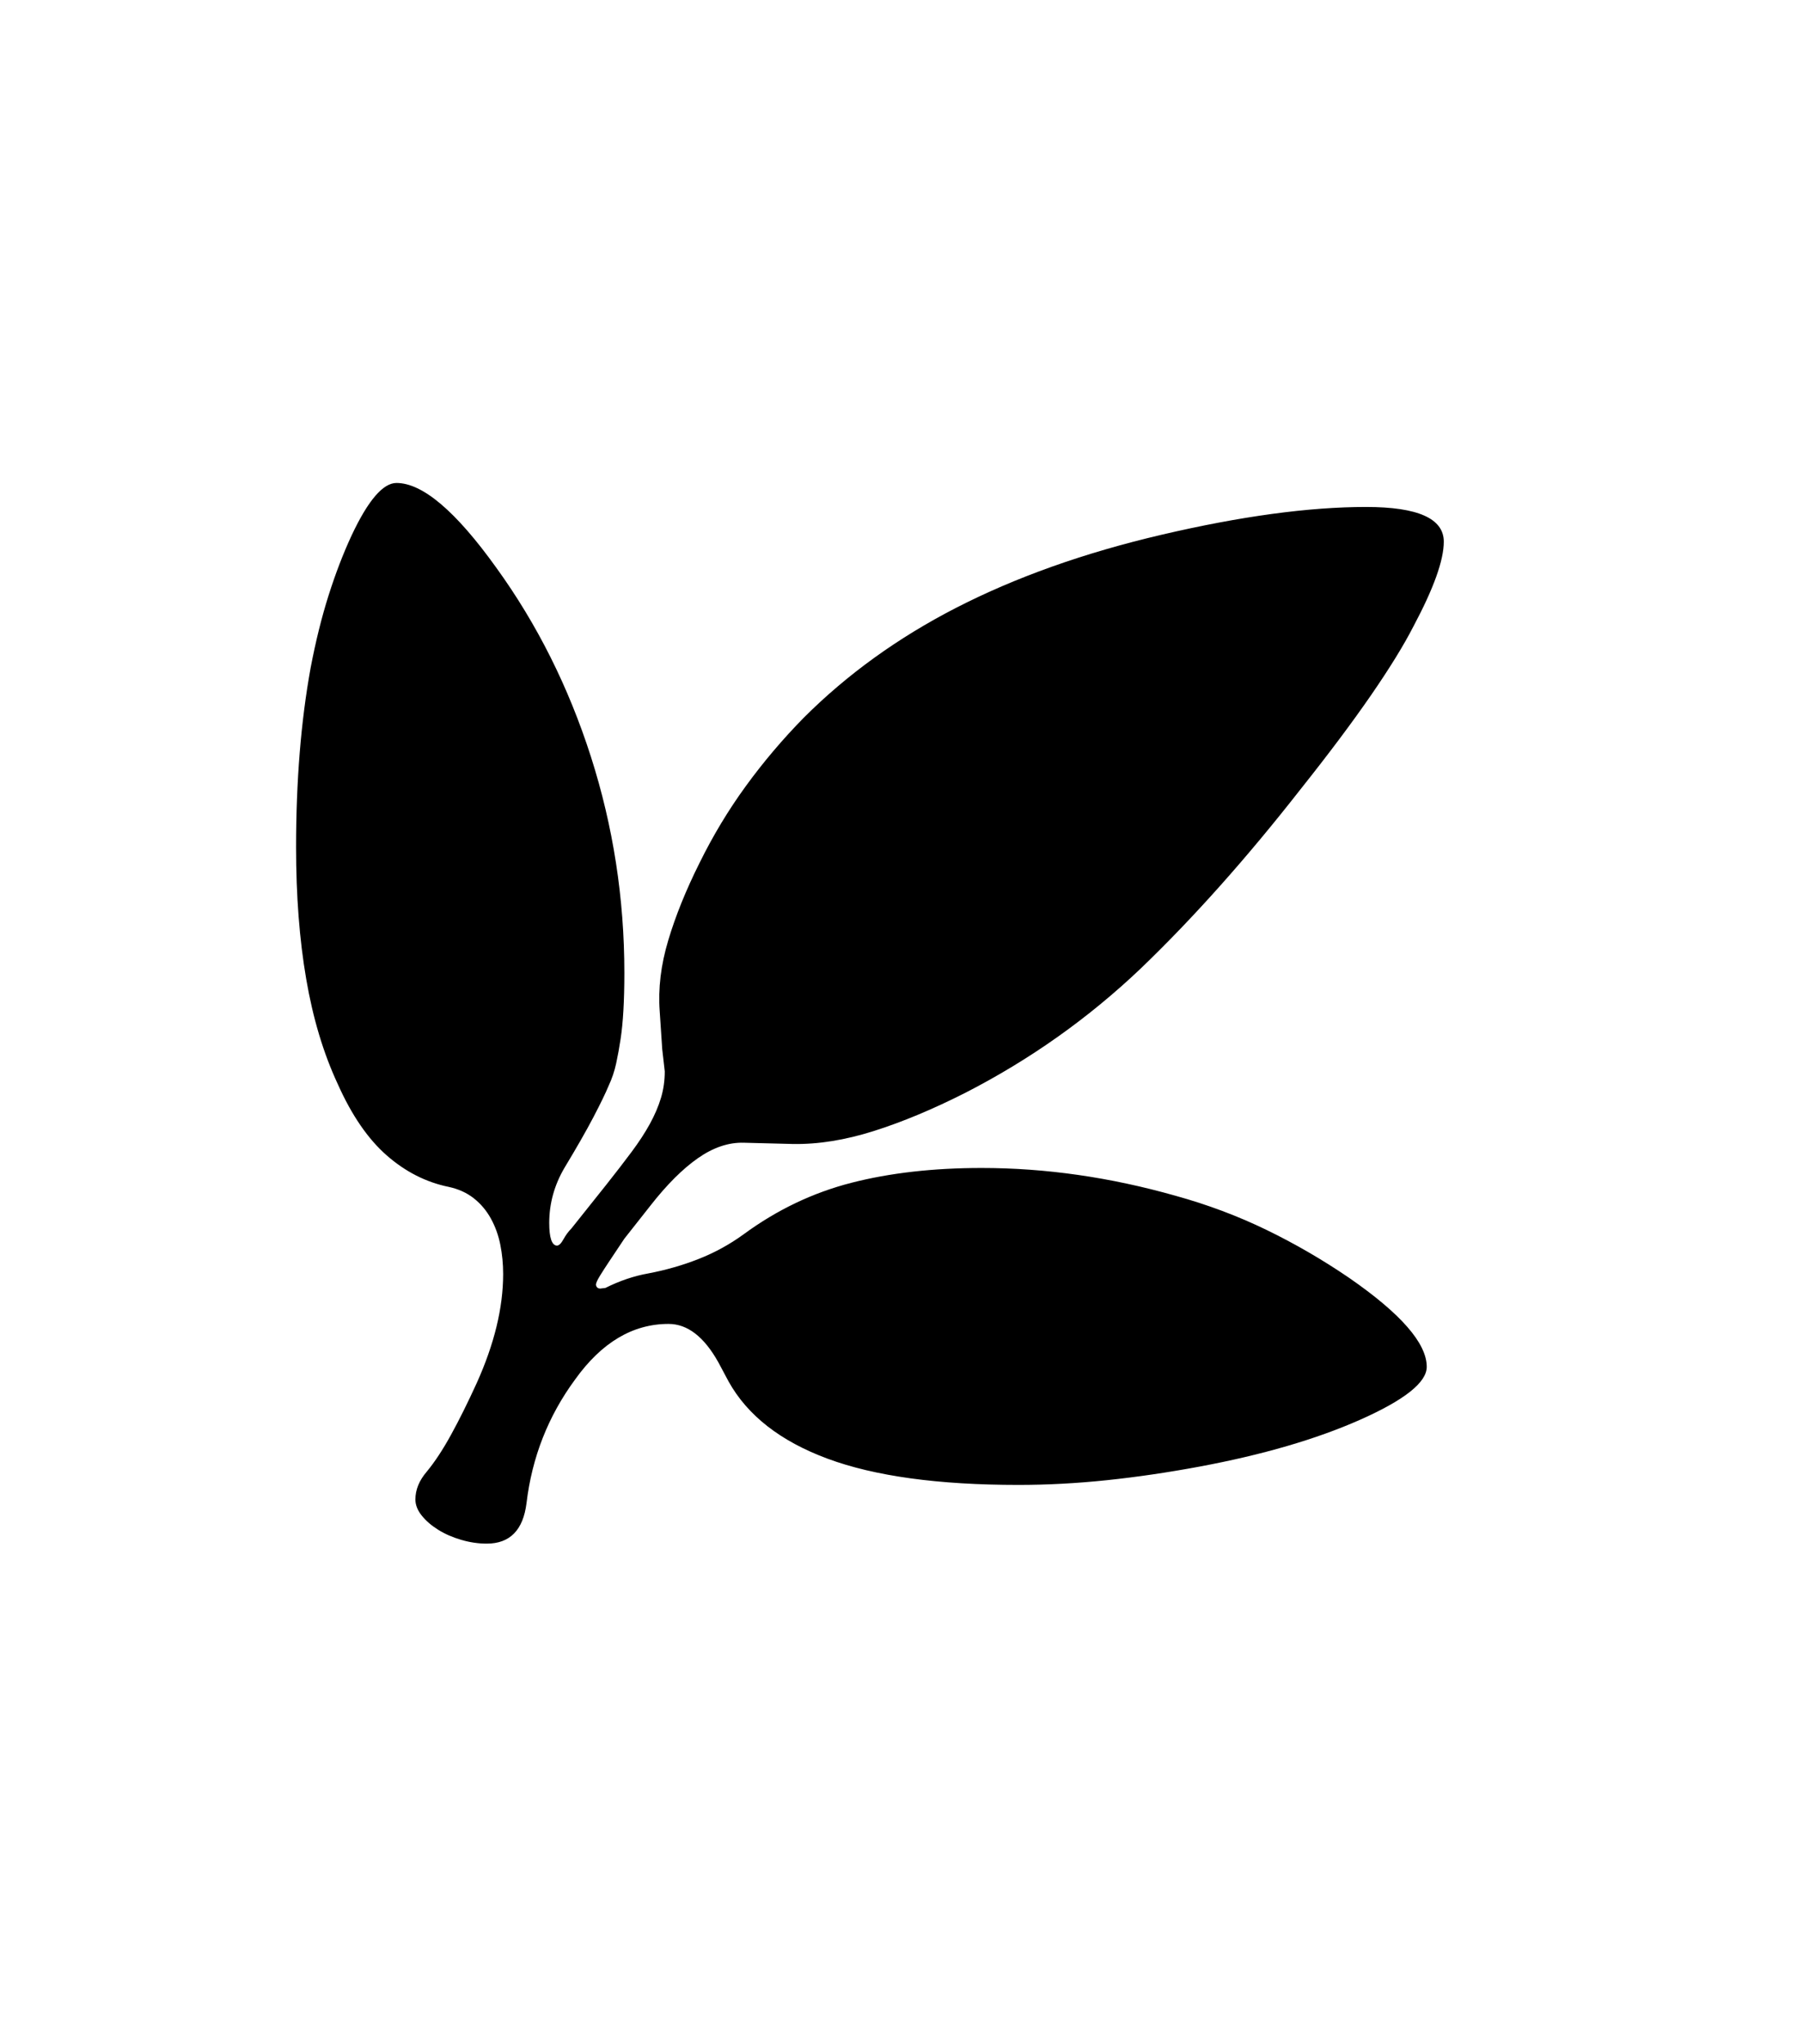 <svg xmlns="http://www.w3.org/2000/svg" xmlns:xlink="http://www.w3.org/1999/xlink" viewBox="0 0 357 404.75" version="1.1">
<defs>
<g>
<symbol overflow="visible" id="glyph0-0">
<path style="stroke:none;" d="M 102.125 -198.625 L 102.125 15.875 L 210.375 15.875 L 210.375 -198.625 Z M 84.375 33.625 L 84.375 -216.375 L 228.125 -216.375 L 228.125 33.625 Z M 84.375 33.625 "/>
</symbol>
<symbol overflow="visible" id="glyph0-1">
<path style="stroke:none;" d="M 266.5 -20.375 C 266.5 -17.289 262.082 -13.789 253.25 -9.875 C 248.914 -7.957 244.102 -6.227 238.812 -4.688 C 233.52 -3.145 227.75 -1.789 221.5 -0.625 C 215.25 0.539 209.145 1.438 203.188 2.062 C 197.227 2.688 191.375 3 185.625 3 C 169.789 3 157.207 1.27 147.875 -2.188 C 138.539 -5.645 132 -10.75 128.25 -17.5 L 126.25 -21.25 C 123.414 -26.332 120.125 -28.875 116.375 -28.875 C 109.289 -28.875 103.125 -25.207 97.875 -17.875 C 92.539 -10.625 89.332 -2.457 88.25 6.625 C 87.582 11.957 84.957 14.625 80.375 14.625 C 78.707 14.625 77.02 14.375 75.312 13.875 C 73.602 13.375 72.082 12.707 70.75 11.875 C 69.414 11.039 68.332 10.102 67.5 9.062 C 66.664 8.02 66.25 6.957 66.25 5.875 C 66.25 3.957 67 2.125 68.5 0.375 C 70.082 -1.539 71.688 -3.977 73.312 -6.938 C 74.938 -9.895 76.625 -13.289 78.375 -17.125 C 81.875 -24.875 83.625 -32.082 83.625 -38.75 C 83.625 -40.75 83.438 -42.688 83.062 -44.562 C 82.688 -46.438 82.062 -48.164 81.188 -49.75 C 80.312 -51.332 79.188 -52.664 77.812 -53.75 C 76.438 -54.832 74.789 -55.582 72.875 -56 C 68.375 -56.914 64.27 -59 60.562 -62.25 C 56.852 -65.5 53.625 -70.207 50.875 -76.375 C 48.039 -82.457 45.957 -89.395 44.625 -97.188 C 43.289 -104.977 42.625 -113.664 42.625 -123.25 C 42.625 -136.332 43.582 -148.164 45.5 -158.75 C 46.5 -164 47.688 -168.789 49.062 -173.125 C 50.438 -177.457 51.957 -181.414 53.625 -185 C 56.875 -191.914 59.832 -195.375 62.5 -195.375 C 67.664 -195.375 74.25 -189.789 82.25 -178.625 C 90.332 -167.457 96.582 -154.977 101 -141.188 C 105.414 -127.395 107.625 -113.125 107.625 -98.375 C 107.625 -92.875 107.375 -88.5 106.875 -85.25 C 106.625 -83.582 106.332 -81.977 106 -80.438 C 105.664 -78.895 105.164 -77.414 104.5 -76 C 103.914 -74.582 102.914 -72.52 101.5 -69.812 C 100.082 -67.102 98.164 -63.75 95.75 -59.75 C 93.75 -56.332 92.75 -52.707 92.75 -48.875 C 92.75 -45.957 93.25 -44.457 94.25 -44.375 C 94.664 -44.375 95.102 -44.789 95.562 -45.625 C 96.02 -46.457 96.539 -47.164 97.125 -47.75 L 104 -56.375 C 105.914 -58.789 107.602 -60.977 109.062 -62.938 C 110.52 -64.895 111.727 -66.75 112.688 -68.5 C 113.645 -70.25 114.375 -71.957 114.875 -73.625 C 115.375 -75.289 115.625 -77.039 115.625 -78.875 L 115.125 -83.25 L 114.625 -90.75 C 114.289 -95.25 114.852 -99.938 116.312 -104.812 C 117.77 -109.688 119.832 -114.789 122.5 -120.125 C 125.164 -125.539 128.227 -130.625 131.688 -135.375 C 135.145 -140.125 138.957 -144.625 143.125 -148.875 C 151.707 -157.457 161.75 -164.707 173.25 -170.625 C 185.082 -176.707 198.664 -181.539 214 -185.125 C 229.664 -188.789 243.164 -190.625 254.5 -190.625 C 264.75 -190.625 269.875 -188.332 269.875 -183.75 C 269.875 -180.082 267.875 -174.5 263.875 -167 C 261.957 -163.25 259.145 -158.688 255.438 -153.312 C 251.727 -147.938 247.125 -141.789 241.625 -134.875 C 230.875 -121.125 220.289 -109.25 209.875 -99.25 C 199.539 -89.414 187.957 -81.207 175.125 -74.625 C 168.707 -71.375 162.664 -68.852 157 -67.062 C 151.332 -65.27 146 -64.414 141 -64.5 L 131.25 -64.75 C 128.25 -64.832 125.227 -63.812 122.188 -61.688 C 119.145 -59.562 116 -56.414 112.75 -52.25 L 107.625 -45.75 C 107.457 -45.5 107.082 -44.938 106.5 -44.062 C 105.914 -43.188 105.289 -42.25 104.625 -41.25 C 103.957 -40.25 103.352 -39.312 102.812 -38.438 C 102.27 -37.562 102 -36.957 102 -36.625 C 102.082 -36.125 102.375 -35.875 102.875 -35.875 L 103.875 -36 C 106.707 -37.414 109.539 -38.375 112.375 -38.875 C 115.875 -39.539 119.207 -40.5 122.375 -41.75 C 125.539 -43 128.5 -44.625 131.25 -46.625 C 137.832 -51.457 144.938 -54.852 152.562 -56.812 C 160.188 -58.77 168.789 -59.75 178.375 -59.75 C 191.039 -59.75 203.832 -57.914 216.75 -54.25 C 223.082 -52.5 229.082 -50.25 234.75 -47.5 C 240.414 -44.75 245.875 -41.582 251.125 -38 C 261.375 -30.914 266.5 -25.039 266.5 -20.375 Z M 266.5 -20.375 "/>
</symbol>
</g>
</defs>
<g id="surface1">
<rect x="0" y="0" width="357" height="404.75" style="fill:rgb(100%,100%,100%);fill-opacity:1;stroke:none;"/>
<g style="fill:rgb(0%,0%,0%);fill-opacity:1;">
  <use xlink:href="#glyph0-1" x="16" y="291"/>
</g>
</g>
</svg>
